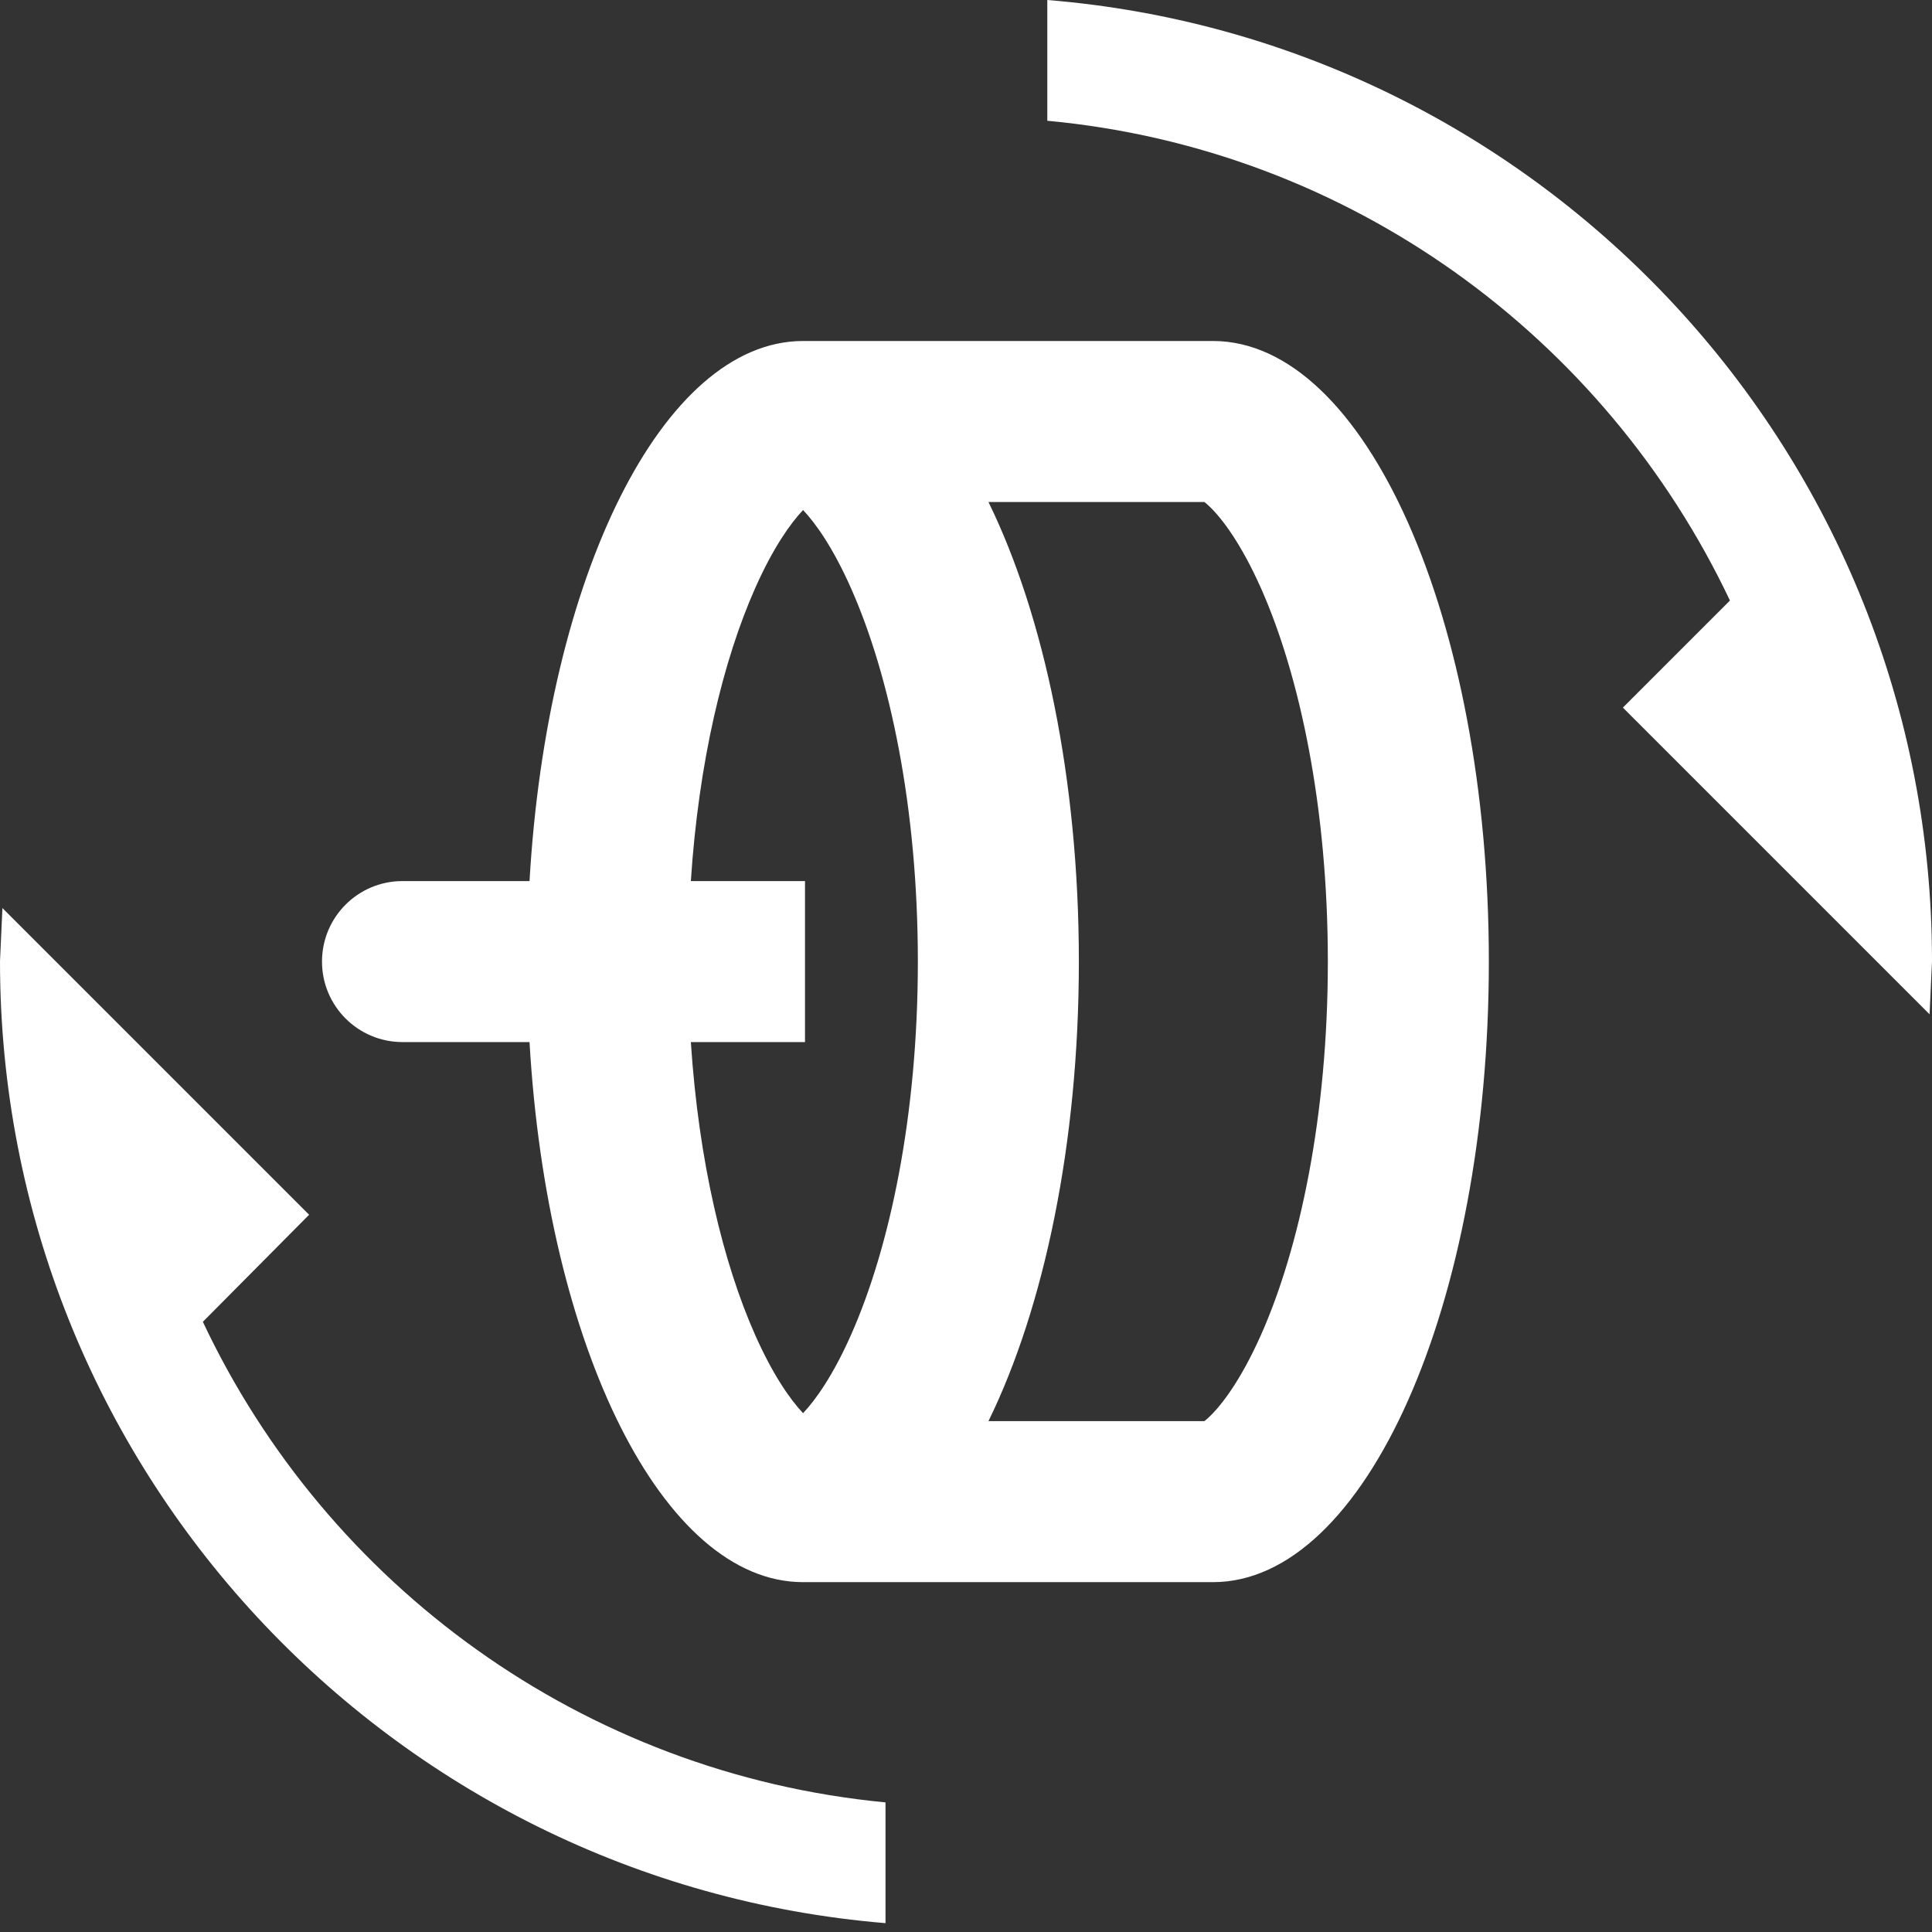 <svg width="24" height="24" viewBox="0 0 24 24" fill="none" xmlns="http://www.w3.org/2000/svg">
<rect x="0" y="0" width="24" height="24" fill="#333333" stroke="none"/>
<path fill-rule="evenodd" clip-rule="evenodd" d="M11 22.39C7.24 22.03 4.06 19.69 2.52 16.42L3.84 15.09L0.03 11.28L0 11.94C0 18.23 4.84 23.38 11 23.89V22.39ZM23.97 12.6L24 11.94C24 5.65 19.16 0.5 13.01 0V1.5C16.77 1.85 19.94 4.19 21.49 7.46L20.16 8.79L23.97 12.6ZM15.068 19.654H9.979H9.976C8.234 19.654 6.796 16.73 6.578 12.945H5C4.447 12.945 4 12.497 4 11.945C4 11.393 4.447 10.945 5 10.945H6.578C6.796 7.166 8.23 4.245 9.968 4.236H9.968V4.236H9.976H15.068C16.961 4.236 18.495 7.687 18.495 11.945C18.495 16.203 16.961 19.654 15.068 19.654ZM8.582 10.945C8.679 9.461 8.985 8.197 9.381 7.306C9.601 6.81 9.817 6.503 9.976 6.336C10.135 6.503 10.351 6.81 10.571 7.306C11.053 8.391 11.402 10.029 11.402 11.945C11.402 13.861 11.053 15.499 10.571 16.584C10.351 17.08 10.135 17.387 9.976 17.555C9.817 17.387 9.601 17.08 9.381 16.584C8.985 15.694 8.679 14.43 8.582 12.945H10V10.945H8.582ZM12.279 17.654H14.961C14.977 17.642 14.998 17.624 15.023 17.6C15.185 17.446 15.421 17.129 15.664 16.584C16.146 15.499 16.495 13.861 16.495 11.945C16.495 10.029 16.146 8.391 15.664 7.306C15.421 6.761 15.185 6.444 15.023 6.29C14.998 6.266 14.977 6.248 14.961 6.236H12.279C12.969 7.646 13.402 9.682 13.402 11.945C13.402 14.208 12.969 16.244 12.279 17.654ZM9.829 17.682C9.829 17.682 9.831 17.681 9.834 17.679C9.831 17.681 9.829 17.682 9.829 17.682ZM10.119 17.679C10.122 17.681 10.123 17.682 10.123 17.682C10.123 17.682 10.122 17.681 10.119 17.679ZM10.123 6.208C10.123 6.208 10.122 6.209 10.119 6.211C10.122 6.209 10.123 6.208 10.123 6.208ZM9.834 6.211C9.831 6.209 9.829 6.208 9.829 6.208C9.829 6.208 9.831 6.209 9.834 6.211Z" fill="white"/>
</svg>
